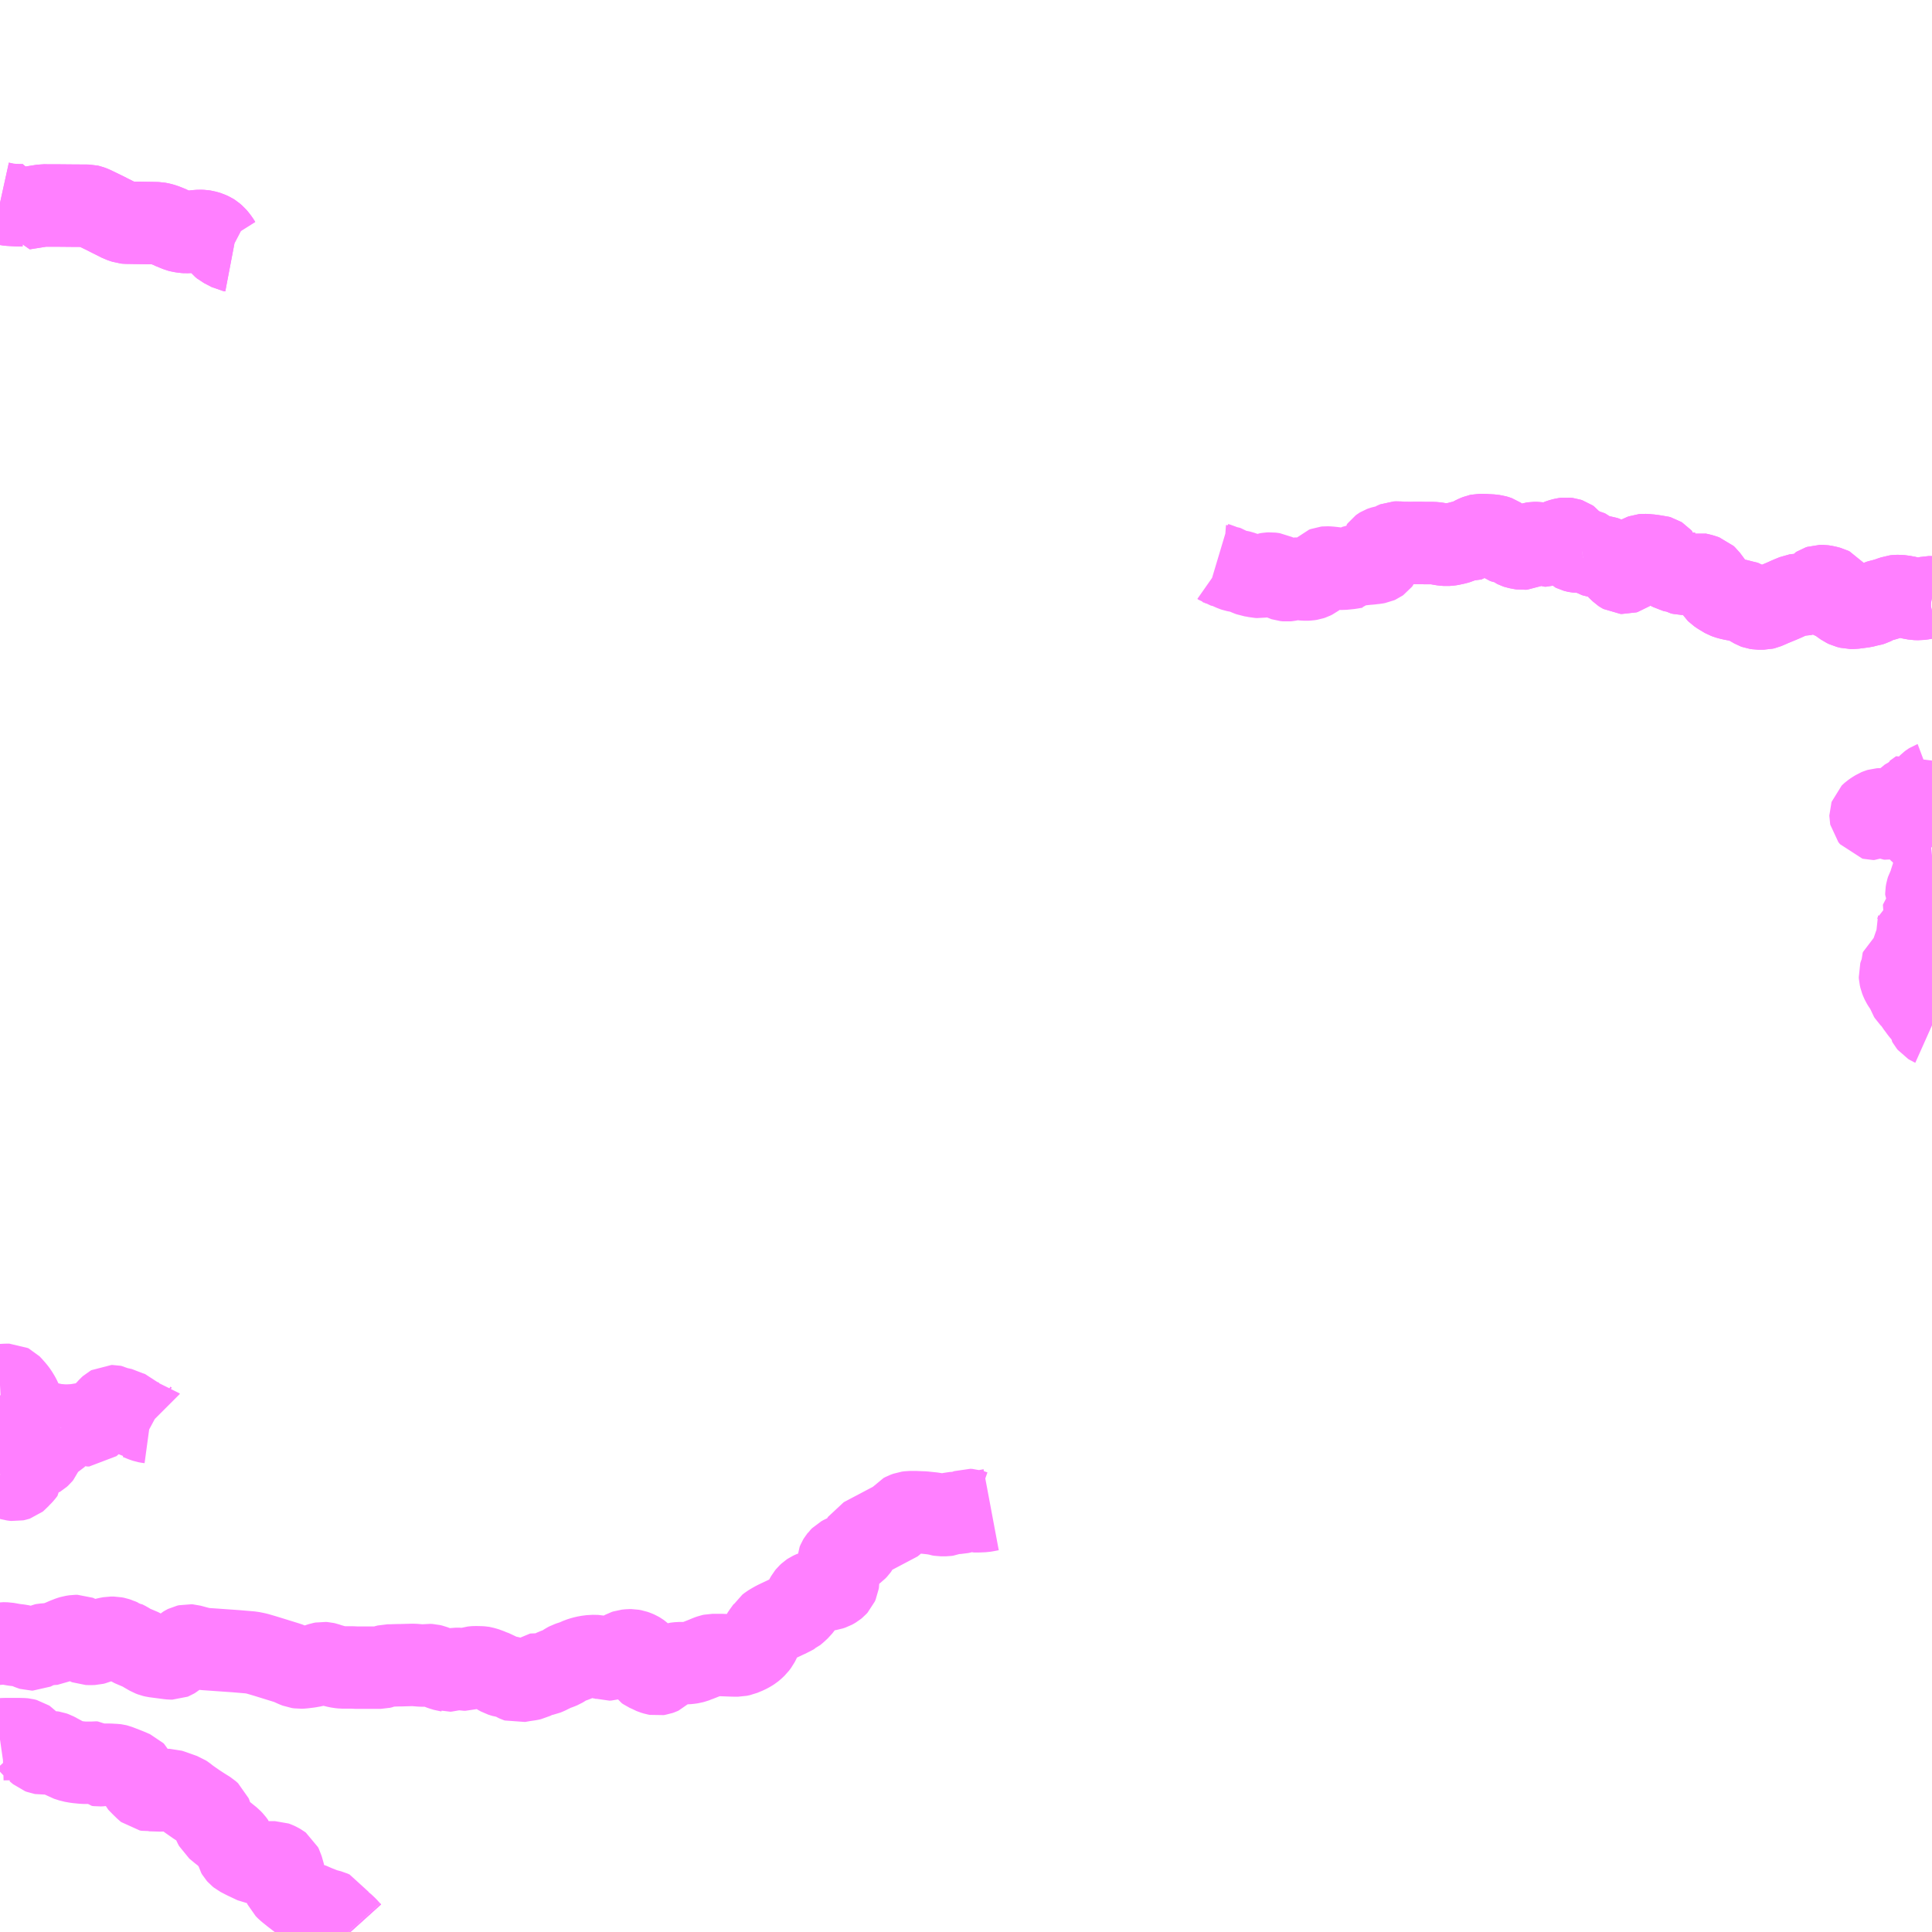 <?xml version="1.0" encoding="UTF-8"?>
<svg  xmlns="http://www.w3.org/2000/svg" xmlns:xlink="http://www.w3.org/1999/xlink" xmlns:go="http://purl.org/svgmap/profile" property="N07_001,N07_002,N07_003,N07_004,N07_005,N07_006,N07_007" viewBox="13851.562 -3621.094 17.578 17.578" go:dataArea="13851.5625 -3621.09375 17.578125 17.578125" >
<globalCoordinateSystem srsName="http://purl.org/crs/84" transform="matrix(100.0,0.0,0.0,-100.0,0.0,0.0)" />
<defs>
 <g id="p0" >
  <circle cx="0.0" cy="0.0" r="3" stroke="green" stroke-width="0.75" vector-effect="non-scaling-stroke" />
 </g>
</defs>
<g fill="none" fill-rule="evenodd" stroke="#FF00FF" stroke-width="0.75" opacity="0.5" vector-effect="non-scaling-stroke" stroke-linejoin="bevel" >
<path content="2,北相木村,北相木村村営バス,12.0,12.0,4.0," xlink:title="2" d="M13851.562,-3606.139L13851.565,-3606.139L13851.584,-3606.142L13851.622,-3606.141L13851.651,-3606.136L13851.69,-3606.129L13851.732,-3606.124L13851.744,-3606.122L13851.762,-3606.119L13851.797,-3606.109L13851.812,-3606.103L13851.842,-3606.09L13851.852,-3606.087L13851.86,-3606.087L13851.906,-3606.109L13851.949,-3606.129L13851.96,-3606.131L13852.021,-3606.136L13852.03,-3606.137L13852.06,-3606.139L13852.075,-3606.147L13852.101,-3606.159L13852.107,-3606.161L13852.112,-3606.162L13852.157,-3606.182L13852.198,-3606.198L13852.218,-3606.204L13852.25,-3606.209L13852.267,-3606.209L13852.272,-3606.207L13852.283,-3606.201L13852.31,-3606.173L13852.341,-3606.143L13852.354,-3606.138L13852.385,-3606.137L13852.412,-3606.138L13852.428,-3606.142L13852.461,-3606.156L13852.502,-3606.176L13852.52,-3606.183L13852.541,-3606.188L13852.569,-3606.193L13852.581,-3606.193L13852.598,-3606.193L13852.618,-3606.189L13852.636,-3606.183L13852.638,-3606.182L13852.642,-3606.181L13852.667,-3606.17L13852.677,-3606.167L13852.685,-3606.162L13852.688,-3606.162L13852.716,-3606.148L13852.754,-3606.124L13852.775,-3606.115L13852.855,-3606.081L13852.878,-3606.066L13852.93,-3606.036L13852.951,-3606.028L13852.968,-3606.024L13853.098,-3606.007L13853.117,-3606.005L13853.13,-3606.005L13853.135,-3606.007L13853.145,-3606.013L13853.157,-3606.023L13853.232,-3606.102L13853.241,-3606.11L13853.251,-3606.116L13853.259,-3606.12L13853.276,-3606.124L13853.289,-3606.123L13853.367,-3606.102L13853.406,-3606.093L13853.435,-3606.09L13853.493,-3606.086L13853.706,-3606.071L13853.849,-3606.059L13853.898,-3606.049L13853.929,-3606.04L13853.983,-3606.024L13854.164,-3605.968L13854.194,-3605.958L13854.247,-3605.934L13854.27,-3605.925L13854.291,-3605.922L13854.315,-3605.923L13854.372,-3605.93L13854.412,-3605.937L13854.435,-3605.943L13854.452,-3605.949L13854.485,-3605.96L13854.501,-3605.963L13854.515,-3605.962L13854.528,-3605.959L13854.561,-3605.948L13854.614,-3605.933L13854.648,-3605.926L13854.677,-3605.923L13854.768,-3605.923L13854.807,-3605.921L13854.916,-3605.921L13854.978,-3605.921L13855.025,-3605.921L13855.042,-3605.925L13855.066,-3605.935L13855.09,-3605.941L13855.097,-3605.941L13855.124,-3605.941L13855.15,-3605.942L13855.183,-3605.943L13855.203,-3605.943L13855.309,-3605.946L13855.317,-3605.946L13855.327,-3605.946L13855.389,-3605.941L13855.417,-3605.94L13855.432,-3605.941L13855.458,-3605.945L13855.478,-3605.944L13855.499,-3605.939L13855.582,-3605.907L13855.618,-3605.896L13855.626,-3605.895L13855.629,-3605.894L13855.641,-3605.895L13855.683,-3605.906L13855.709,-3605.91L13855.74,-3605.91L13855.765,-3605.907L13855.781,-3605.904L13855.799,-3605.904L13855.832,-3605.914L13855.863,-3605.923L13855.871,-3605.924L13855.886,-3605.925L13855.933,-3605.924L13855.948,-3605.923L13855.954,-3605.922L13855.996,-3605.91L13856.018,-3605.9L13856.033,-3605.894L13856.063,-3605.883L13856.087,-3605.869L13856.089,-3605.867L13856.118,-3605.851L13856.14,-3605.844L13856.147,-3605.842L13856.182,-3605.837L13856.2,-3605.832L13856.23,-3605.818L13856.251,-3605.805L13856.267,-3605.798L13856.273,-3605.796L13856.323,-3605.805L13856.379,-3605.813L13856.401,-3605.818L13856.415,-3605.825L13856.419,-3605.827L13856.426,-3605.837L13856.433,-3605.85L13856.439,-3605.856L13856.446,-3605.861L13856.452,-3605.862L13856.464,-3605.861L13856.483,-3605.856L13856.5,-3605.856L13856.52,-3605.86L13856.54,-3605.868L13856.609,-3605.902L13856.646,-3605.915L13856.67,-3605.925L13856.68,-3605.931L13856.718,-3605.956L13856.735,-3605.965L13856.79,-3605.983L13856.835,-3606.003L13856.867,-3606.013L13856.901,-3606.021L13856.948,-3606.027L13856.998,-3606.026L13857.016,-3606.022L13857.054,-3606.005L13857.059,-3606.004L13857.084,-3605.995L13857.1,-3605.996L13857.111,-3605.999L13857.129,-3606.006L13857.155,-3606.019L13857.195,-3606.043L13857.198,-3606.044L13857.235,-3606.066L13857.246,-3606.072L13857.258,-3606.076L13857.288,-3606.079L13857.307,-3606.079L13857.329,-3606.075L13857.349,-3606.068L13857.365,-3606.061L13857.377,-3606.054L13857.388,-3606.046L13857.398,-3606.037L13857.405,-3606.028L13857.411,-3606.018L13857.416,-3606.005L13857.419,-3605.993L13857.42,-3605.981L13857.421,-3605.955L13857.421,-3605.93L13857.425,-3605.918L13857.434,-3605.905L13857.444,-3605.898L13857.486,-3605.879L13857.497,-3605.873L13857.504,-3605.87L13857.527,-3605.863L13857.543,-3605.86L13857.556,-3605.862L13857.57,-3605.867L13857.581,-3605.872L13857.587,-3605.878L13857.63,-3605.917L13857.651,-3605.934L13857.659,-3605.939L13857.667,-3605.946L13857.677,-3605.949L13857.706,-3605.958L13857.741,-3605.962L13857.809,-3605.962L13857.818,-3605.963L13857.838,-3605.965L13857.858,-3605.968L13857.865,-3605.97L13857.9,-3605.981L13857.906,-3605.984L13857.967,-3606.008L13858.008,-3606.025L13858.03,-3606.033L13858.044,-3606.036L13858.125,-3606.036L13858.235,-3606.032L13858.279,-3606.032L13858.308,-3606.038L13858.358,-3606.059L13858.386,-3606.074L13858.403,-3606.085L13858.419,-3606.098L13858.441,-3606.119L13858.459,-3606.143L13858.473,-3606.17L13858.482,-3606.193L13858.504,-3606.229L13858.541,-3606.28L13858.547,-3606.29L13858.565,-3606.304L13858.588,-3606.318L13858.618,-3606.335L13858.645,-3606.348L13858.734,-3606.39L13858.755,-3606.398L13858.77,-3606.408L13858.784,-3606.414L13858.809,-3606.435L13858.838,-3606.462L13858.852,-3606.48L13858.859,-3606.489L13858.904,-3606.569L13858.913,-3606.58L13858.928,-3606.594L13858.937,-3606.6L13858.952,-3606.607L13858.959,-3606.61L13858.997,-3606.62L13859.003,-3606.62L13859.025,-3606.622L13859.046,-3606.625L13859.074,-3606.628L13859.113,-3606.634L13859.134,-3606.641L13859.145,-3606.647L13859.157,-3606.654L13859.168,-3606.663L13859.178,-3606.674L13859.186,-3606.692L13859.188,-3606.706L13859.188,-3606.712L13859.183,-3606.753L13859.181,-3606.779L13859.18,-3606.799L13859.179,-3606.823L13859.182,-3606.852L13859.183,-3606.875L13859.191,-3606.894L13859.197,-3606.904L13859.202,-3606.91L13859.204,-3606.913L13859.216,-3606.925L13859.236,-3606.936L13859.296,-3606.961L13859.32,-3606.972L13859.345,-3606.99L13859.36,-3607.006L13859.368,-3607.017L13859.378,-3607.037L13859.414,-3607.095L13859.736,-3607.265L13859.776,-3607.315L13859.793,-3607.324L13859.818,-3607.333L13859.84,-3607.336L13859.888,-3607.336L13859.932,-3607.334L13859.965,-3607.333L13860.022,-3607.327L13860.051,-3607.324L13860.066,-3607.321L13860.088,-3607.318L13860.105,-3607.312L13860.123,-3607.309L13860.167,-3607.309L13860.181,-3607.311L13860.214,-3607.324L13860.227,-3607.327L13860.256,-3607.329L13860.291,-3607.33L13860.309,-3607.334L13860.325,-3607.339L13860.356,-3607.351L13860.37,-3607.356L13860.388,-3607.355L13860.404,-3607.35L13860.421,-3607.344L13860.469,-3607.344L13860.514,-3607.346L13860.532,-3607.349L13860.58,-3607.358"/>
<path content="2,南相木村,三川線,8.0,8.0,4.0," xlink:title="2" d="M13854.742,-3603.526L13854.751,-3603.516"/>
<path content="2,南相木村,南相木線,10.0,10.0,4.0," xlink:title="2" d="M13851.562,-3605.267L13851.583,-3605.27L13851.615,-3605.271L13851.69,-3605.271L13851.733,-3605.271L13851.772,-3605.27L13851.782,-3605.269L13851.802,-3605.264L13851.808,-3605.26L13851.887,-3605.176L13851.89,-3605.175L13851.922,-3605.148L13851.938,-3605.142L13851.944,-3605.141L13851.963,-3605.142L13851.983,-3605.147L13852.016,-3605.152L13852.029,-3605.153L13852.042,-3605.151L13852.059,-3605.145L13852.148,-3605.097L13852.166,-3605.086L13852.182,-3605.081L13852.216,-3605.07L13852.262,-3605.062L13852.322,-3605.056L13852.354,-3605.056L13852.392,-3605.056L13852.41,-3605.059L13852.423,-3605.058L13852.428,-3605.055L13852.447,-3605.035L13852.462,-3605.033L13852.482,-3605.034L13852.512,-3605.038L13852.555,-3605.038L13852.611,-3605.035L13852.619,-3605.034L13852.631,-3605.031L13852.706,-3605.002L13852.708,-3605.001L13852.726,-3604.994L13852.77,-3604.975L13852.782,-3604.97L13852.786,-3604.966L13852.791,-3604.961L13852.797,-3604.949L13852.803,-3604.925L13852.807,-3604.911L13852.816,-3604.89L13852.853,-3604.852L13852.889,-3604.817L13852.899,-3604.809L13852.916,-3604.806L13852.926,-3604.807L13853.03,-3604.804L13853.052,-3604.806L13853.089,-3604.808L13853.103,-3604.808L13853.125,-3604.801L13853.229,-3604.764L13853.244,-3604.754L13853.268,-3604.735L13853.284,-3604.723L13853.353,-3604.675L13853.407,-3604.64L13853.423,-3604.63L13853.428,-3604.627L13853.457,-3604.609L13853.477,-3604.591L13853.484,-3604.574L13853.495,-3604.536L13853.501,-3604.519L13853.508,-3604.501L13853.513,-3604.492L13853.523,-3604.473L13853.579,-3604.427L13853.595,-3604.411L13853.6,-3604.408L13853.662,-3604.358L13853.681,-3604.338L13853.698,-3604.315L13853.706,-3604.291L13853.71,-3604.267L13853.715,-3604.245L13853.724,-3604.23L13853.732,-3604.221L13853.742,-3604.213L13853.792,-3604.187L13853.811,-3604.178L13853.883,-3604.144L13853.896,-3604.142L13853.913,-3604.144L13853.97,-3604.147L13853.985,-3604.148L13854.004,-3604.15L13854.062,-3604.15L13854.076,-3604.145L13854.095,-3604.136L13854.105,-3604.13L13854.112,-3604.126L13854.12,-3604.12L13854.128,-3604.104L13854.148,-3604.034L13854.148,-3604.001L13854.147,-3603.949L13854.147,-3603.94L13854.154,-3603.925L13854.174,-3603.905L13854.193,-3603.889L13854.217,-3603.87L13854.219,-3603.868L13854.298,-3603.807L13854.307,-3603.803L13854.316,-3603.795L13854.325,-3603.789L13854.353,-3603.782L13854.36,-3603.781L13854.375,-3603.776L13854.406,-3603.765L13854.427,-3603.754L13854.472,-3603.737L13854.503,-3603.723L13854.569,-3603.706L13854.589,-3603.697L13854.618,-3603.646L13854.634,-3603.626L13854.646,-3603.614L13854.654,-3603.607L13854.684,-3603.585L13854.715,-3603.556L13854.724,-3603.546L13854.742,-3603.526"/>
<path content="2,南相木村,栗生線,8.0,8.0,2.0," xlink:title="2" d="M13854.742,-3603.526L13854.751,-3603.516"/>
<path content="3,上野村,上野村乗り合いタクシー,3.0,999.9,999.9," xlink:title="3" d="M13869.141,-3611.767L13869.132,-3611.771L13869.119,-3611.779L13869.11,-3611.79L13869.105,-3611.799L13869.105,-3611.819L13869.098,-3611.828L13869.085,-3611.842L13869.063,-3611.874L13869.047,-3611.891L13869.03,-3611.913L13869.02,-3611.928L13869.012,-3611.938L13868.999,-3611.955L13868.988,-3611.973L13868.976,-3611.99L13868.957,-3612.011L13868.936,-3612.032L13868.929,-3612.043L13868.925,-3612.055L13868.918,-3612.088L13868.913,-3612.1L13868.896,-3612.115L13868.883,-3612.132L13868.869,-3612.155L13868.861,-3612.172L13868.854,-3612.19L13868.849,-3612.212L13868.848,-3612.227L13868.852,-3612.241L13868.859,-3612.256L13868.861,-3612.271L13868.86,-3612.292L13868.863,-3612.3L13868.878,-3612.311L13868.883,-3612.314L13868.898,-3612.324L13868.925,-3612.347L13868.938,-3612.363L13868.946,-3612.375L13868.952,-3612.392L13868.962,-3612.408L13868.963,-3612.423L13868.962,-3612.439L13868.965,-3612.456L13868.981,-3612.486L13868.986,-3612.493L13868.998,-3612.503L13869.005,-3612.509L13869.015,-3612.541L13869.035,-3612.582L13869.037,-3612.596L13869.03,-3612.604L13869.016,-3612.618L13869.005,-3612.633L13869.004,-3612.642L13869.005,-3612.645L13869.007,-3612.653L13869.02,-3612.66L13869.045,-3612.661L13869.07,-3612.659L13869.085,-3612.664L13869.09,-3612.67L13869.088,-3612.674L13869.072,-3612.678L13869.049,-3612.686L13869.041,-3612.692L13869.041,-3612.697L13869.049,-3612.701L13869.063,-3612.699L13869.088,-3612.692L13869.101,-3612.693L13869.11,-3612.697L13869.111,-3612.704L13869.079,-3612.725L13869.068,-3612.735L13869.058,-3612.736L13869.03,-3612.742L13869.024,-3612.746L13869.023,-3612.753L13869.03,-3612.755L13869.09,-3612.764L13869.093,-3612.769L13869.094,-3612.776L13869.065,-3612.79L13869.063,-3612.796L13869.064,-3612.802L13869.068,-3612.806L13869.099,-3612.817L13869.099,-3612.826L13869.097,-3612.855L13869.099,-3612.869L13869.108,-3612.9L13869.11,-3612.917L13869.106,-3612.928L13869.096,-3612.94L13869.089,-3612.953L13869.089,-3612.966L13869.091,-3612.978L13869.093,-3612.989L13869.098,-3613.005L13869.107,-3613.021L13869.118,-3613.043L13869.126,-3613.067L13869.129,-3613.084L13869.133,-3613.103L13869.141,-3613.121M13869.141,-3613.386L13869.138,-3613.397L13869.127,-3613.442L13869.117,-3613.441L13869.108,-3613.443L13869.102,-3613.445L13869.097,-3613.451L13869.094,-3613.456L13869.091,-3613.473L13869.085,-3613.494L13869.082,-3613.503L13869.077,-3613.508L13869.072,-3613.512L13869.062,-3613.516L13869.039,-3613.523L13869.034,-3613.526L13869.027,-3613.533L13869.014,-3613.549L13869.002,-3613.559L13868.996,-3613.564L13868.993,-3613.573L13868.99,-3613.582L13868.988,-3613.597L13868.986,-3613.602L13868.977,-3613.61L13868.963,-3613.618L13868.942,-3613.627L13868.921,-3613.63L13868.91,-3613.63L13868.898,-3613.627L13868.884,-3613.624L13868.877,-3613.624L13868.868,-3613.626L13868.86,-3613.633L13868.848,-3613.646L13868.836,-3613.657L13868.827,-3613.662L13868.815,-3613.665L13868.804,-3613.664L13868.793,-3613.661L13868.774,-3613.651L13868.763,-3613.646L13868.754,-3613.644L13868.746,-3613.645L13868.737,-3613.649L13868.723,-3613.657L13868.697,-3613.667L13868.681,-3613.672L13868.672,-3613.674L13868.663,-3613.673L13868.655,-3613.671L13868.643,-3613.665L13868.629,-3613.653L13868.62,-3613.647L13868.614,-3613.644L13868.605,-3613.644L13868.597,-3613.646L13868.582,-3613.665L13868.581,-3613.67L13868.581,-3613.675L13868.583,-3613.681L13868.586,-3613.684L13868.595,-3613.692L13868.615,-3613.706L13868.633,-3613.717L13868.641,-3613.722L13868.653,-3613.727L13868.663,-3613.73L13868.677,-3613.731L13868.705,-3613.729L13868.723,-3613.727L13868.741,-3613.728L13868.756,-3613.73L13868.783,-3613.736L13868.808,-3613.743L13868.821,-3613.747L13868.832,-3613.751L13868.849,-3613.753L13868.866,-3613.755L13868.875,-3613.758L13868.882,-3613.762L13868.886,-3613.766L13868.888,-3613.773L13868.888,-3613.796L13868.89,-3613.804L13868.898,-3613.813L13868.912,-3613.821L13868.924,-3613.829L13868.949,-3613.841L13868.958,-3613.847L13868.966,-3613.852L13868.974,-3613.86L13868.983,-3613.872L13868.991,-3613.881L13868.996,-3613.884L13869.003,-3613.89L13869.008,-3613.893L13869.012,-3613.889L13869.013,-3613.878L13869.01,-3613.87L13869.003,-3613.862L13868.998,-3613.858L13868.994,-3613.854L13868.988,-3613.844L13868.972,-3613.828L13868.965,-3613.82L13868.954,-3613.811L13868.943,-3613.802L13868.935,-3613.794L13868.931,-3613.786L13868.928,-3613.772L13868.926,-3613.764L13868.921,-3613.758L13868.913,-3613.753L13868.911,-3613.748L13868.913,-3613.743L13868.92,-3613.739L13868.928,-3613.739L13868.936,-3613.744L13868.942,-3613.752L13868.946,-3613.762L13868.95,-3613.769L13868.961,-3613.778L13868.983,-3613.794L13869.012,-3613.817L13869.023,-3613.827L13869.032,-3613.835L13869.04,-3613.844L13869.047,-3613.854L13869.053,-3613.869L13869.055,-3613.876L13869.06,-3613.882L13869.073,-3613.894L13869.081,-3613.904L13869.087,-3613.916L13869.092,-3613.93L13869.098,-3613.939L13869.106,-3613.948L13869.117,-3613.959L13869.125,-3613.965L13869.133,-3613.97L13869.141,-3613.973"/>
<path content="3,佐久市,田口・青沼線内回り,0.6,0.0,0.0," xlink:title="3" d="M13851.562,-3619.248L13851.63,-3619.233L13851.649,-3619.231L13851.72,-3619.227L13851.763,-3619.226L13851.768,-3619.226L13851.774,-3619.196L13851.957,-3619.225L13852.002,-3619.224L13852.103,-3619.224L13852.213,-3619.223L13852.366,-3619.222L13852.379,-3619.219L13852.401,-3619.211L13852.517,-3619.155L13852.556,-3619.135L13852.634,-3619.096L13852.659,-3619.083L13852.701,-3619.069L13852.711,-3619.068L13852.958,-3619.064L13852.996,-3619.063L13853.022,-3619.058L13853.051,-3619.05L13853.111,-3619.026L13853.12,-3619.021L13853.186,-3618.994L13853.205,-3618.989L13853.24,-3618.984L13853.255,-3618.983L13853.28,-3618.984L13853.313,-3618.986L13853.341,-3618.99L13853.352,-3618.991L13853.377,-3618.993L13853.405,-3618.992L13853.425,-3618.989L13853.447,-3618.983L13853.46,-3618.979L13853.486,-3618.967L13853.497,-3618.96L13853.519,-3618.941L13853.531,-3618.927L13853.541,-3618.914L13853.55,-3618.902L13853.567,-3618.875L13853.576,-3618.864L13853.592,-3618.851L13853.661,-3618.815L13853.682,-3618.811"/>
<path content="3,佐久市,田口・青沼線外回り,0.6,0.0,0.0," xlink:title="3" d="M13851.562,-3619.248L13851.63,-3619.233L13851.649,-3619.231L13851.72,-3619.227L13851.763,-3619.226L13851.768,-3619.226L13851.774,-3619.196L13851.957,-3619.225L13852.002,-3619.224L13852.103,-3619.224L13852.213,-3619.223L13852.366,-3619.222L13852.379,-3619.219L13852.401,-3619.211L13852.517,-3619.155L13852.556,-3619.135L13852.634,-3619.096L13852.659,-3619.083L13852.701,-3619.069L13852.711,-3619.068L13852.958,-3619.064L13852.996,-3619.063L13853.022,-3619.058L13853.051,-3619.05L13853.111,-3619.026L13853.12,-3619.021L13853.186,-3618.994L13853.205,-3618.989L13853.24,-3618.984L13853.255,-3618.983L13853.28,-3618.984L13853.313,-3618.986L13853.341,-3618.99L13853.352,-3618.991L13853.377,-3618.993L13853.405,-3618.992L13853.425,-3618.989L13853.447,-3618.983L13853.46,-3618.979L13853.486,-3618.967L13853.497,-3618.96L13853.519,-3618.941L13853.531,-3618.927L13853.541,-3618.914L13853.55,-3618.902L13853.567,-3618.875L13853.576,-3618.864L13853.592,-3618.851L13853.661,-3618.815L13853.682,-3618.811"/>
<path content="3,南牧村,下仁田駅‐勧能線,3.5,1.0,1.0," xlink:title="3" d="M13865.957,-3616.078L13865.943,-3616.098"/>
<path content="3,南牧村,下仁田駅‐勧能線,3.5,1.0,1.0," xlink:title="3" d="M13865.957,-3616.078L13865.964,-3616.079L13865.987,-3616.081L13865.997,-3616.082L13866.002,-3616.084L13866.006,-3616.083L13866.015,-3616.079L13866.028,-3616.068L13866.042,-3616.055L13866.051,-3616.046L13866.062,-3616.039L13866.072,-3616.036L13866.096,-3616.031L13866.123,-3616.028L13866.149,-3616.026L13866.162,-3616.024L13866.175,-3616.02L13866.185,-3616.015L13866.195,-3616.01L13866.21,-3616L13866.225,-3615.988L13866.243,-3615.969L13866.266,-3615.941L13866.282,-3615.923L13866.313,-3615.893L13866.319,-3615.889L13866.33,-3615.883L13866.344,-3615.882L13866.354,-3615.885L13866.361,-3615.89L13866.371,-3615.906L13866.38,-3615.926L13866.387,-3615.938L13866.393,-3615.946L13866.399,-3615.952L13866.406,-3615.958L13866.412,-3615.964L13866.417,-3615.976L13866.423,-3615.984L13866.432,-3615.993L13866.448,-3616.006L13866.459,-3616.015L13866.473,-3616.023L13866.486,-3616.033L13866.497,-3616.039L13866.508,-3616.043L13866.519,-3616.044L13866.541,-3616.043L13866.558,-3616.041L13866.586,-3616.039L13866.607,-3616.035L13866.631,-3616.032L13866.646,-3616.031L13866.66,-3616.027L13866.668,-3616.022L13866.676,-3616.013L13866.678,-3615.999L13866.679,-3615.98L13866.681,-3615.97L13866.684,-3615.963L13866.693,-3615.952L13866.708,-3615.939L13866.722,-3615.93L13866.737,-3615.921L13866.756,-3615.914L13866.799,-3615.897L13866.831,-3615.885L13866.839,-3615.885L13866.851,-3615.878L13866.868,-3615.874L13866.919,-3615.873L13866.951,-3615.873L13866.985,-3615.873L13866.993,-3615.875L13867.009,-3615.871L13867.03,-3615.867L13867.06,-3615.858L13867.08,-3615.851L13867.092,-3615.84L13867.125,-3615.796L13867.138,-3615.777L13867.144,-3615.769L13867.153,-3615.755L13867.165,-3615.737L13867.176,-3615.721L13867.182,-3615.712L13867.189,-3615.705L13867.217,-3615.686L13867.233,-3615.677L13867.254,-3615.664L13867.261,-3615.66L13867.28,-3615.653L13867.305,-3615.646L13867.333,-3615.64L13867.368,-3615.634L13867.415,-3615.622L13867.429,-3615.62L13867.441,-3615.616L13867.464,-3615.602L13867.528,-3615.565L13867.539,-3615.561L13867.559,-3615.558L13867.588,-3615.558L13867.609,-3615.558L13867.622,-3615.561L13867.655,-3615.575L13867.682,-3615.587L13867.718,-3615.602L13867.75,-3615.615L13867.79,-3615.632L13867.83,-3615.65L13867.853,-3615.66L13867.878,-3615.67L13867.899,-3615.679L13867.919,-3615.682L13867.957,-3615.682L13867.966,-3615.684L13868.009,-3615.697L13868.042,-3615.709L13868.053,-3615.715L13868.06,-3615.719L13868.085,-3615.739L13868.092,-3615.747L13868.099,-3615.751L13868.11,-3615.758L13868.122,-3615.762L13868.141,-3615.762L13868.173,-3615.757L13868.211,-3615.747L13868.223,-3615.741L13868.227,-3615.736L13868.226,-3615.731L13868.22,-3615.718L13868.209,-3615.694L13868.205,-3615.68L13868.205,-3615.673L13868.209,-3615.667L13868.22,-3615.658L13868.239,-3615.649L13868.27,-3615.636L13868.291,-3615.622L13868.318,-3615.601L13868.345,-3615.582L13868.366,-3615.572L13868.398,-3615.564L13868.426,-3615.564L13868.441,-3615.566L13868.518,-3615.576L13868.526,-3615.578L13868.55,-3615.585L13868.574,-3615.588L13868.596,-3615.595L13868.61,-3615.602L13868.63,-3615.613L13868.64,-3615.617L13868.654,-3615.624L13868.667,-3615.628L13868.689,-3615.633L13868.703,-3615.637L13868.72,-3615.642L13868.733,-3615.645L13868.754,-3615.653L13868.771,-3615.659L13868.787,-3615.664L13868.801,-3615.669L13868.818,-3615.671L13868.834,-3615.671L13868.869,-3615.669L13868.898,-3615.663L13868.922,-3615.659L13868.943,-3615.653L13868.988,-3615.645L13869.023,-3615.644L13869.061,-3615.649L13869.09,-3615.655L13869.112,-3615.66L13869.131,-3615.66L13869.141,-3615.658"/>
<path content="3,南牧村,下仁田駅‐勧能線,3.5,1.0,1.0," xlink:title="3" d="M13864.237,-3616.147L13864.247,-3616.151L13864.255,-3616.155L13864.26,-3616.157L13864.281,-3616.158L13864.302,-3616.156L13864.325,-3616.154L13864.354,-3616.154L13864.396,-3616.153L13864.437,-3616.154L13864.472,-3616.154L13864.488,-3616.154L13864.525,-3616.153L13864.563,-3616.153L13864.591,-3616.153L13864.615,-3616.152L13864.637,-3616.149L13864.67,-3616.143L13864.695,-3616.139L13864.723,-3616.137L13864.737,-3616.138L13864.75,-3616.139L13864.763,-3616.141L13864.786,-3616.146L13864.809,-3616.151L13864.829,-3616.157L13864.836,-3616.16L13864.844,-3616.165L13864.862,-3616.173L13864.871,-3616.178L13864.879,-3616.178L13864.902,-3616.178L13864.918,-3616.177L13864.924,-3616.179L13864.927,-3616.18L13864.937,-3616.186L13864.95,-3616.194L13864.963,-3616.201L13864.98,-3616.21L13864.996,-3616.217L13865.011,-3616.223L13865.025,-3616.226L13865.051,-3616.226L13865.075,-3616.225L13865.094,-3616.223L13865.117,-3616.223L13865.144,-3616.22L13865.161,-3616.218L13865.178,-3616.213L13865.189,-3616.209L13865.198,-3616.203L13865.208,-3616.193L13865.221,-3616.178L13865.229,-3616.171L13865.238,-3616.164L13865.253,-3616.159L13865.298,-3616.15L13865.31,-3616.148L13865.319,-3616.145L13865.325,-3616.141L13865.329,-3616.138L13865.334,-3616.133L13865.337,-3616.129L13865.347,-3616.12L13865.351,-3616.117L13865.357,-3616.114L13865.366,-3616.111L13865.376,-3616.109L13865.402,-3616.104L13865.415,-3616.102L13865.427,-3616.103L13865.438,-3616.108L13865.451,-3616.115L13865.463,-3616.126L13865.475,-3616.135L13865.484,-3616.142L13865.494,-3616.147L13865.507,-3616.151L13865.52,-3616.153L13865.546,-3616.153L13865.566,-3616.15L13865.586,-3616.145L13865.607,-3616.135L13865.616,-3616.131L13865.629,-3616.131L13865.642,-3616.135L13865.655,-3616.142L13865.669,-3616.15L13865.68,-3616.152L13865.696,-3616.157L13865.711,-3616.161L13865.728,-3616.167L13865.741,-3616.175L13865.755,-3616.18L13865.774,-3616.186L13865.795,-3616.191L13865.81,-3616.193L13865.827,-3616.191L13865.839,-3616.187L13865.852,-3616.178L13865.861,-3616.166L13865.863,-3616.16L13865.864,-3616.153L13865.866,-3616.147L13865.868,-3616.133L13865.869,-3616.123L13865.87,-3616.114L13865.87,-3616.109L13865.872,-3616.101L13865.874,-3616.093L13865.878,-3616.088L13865.882,-3616.084L13865.888,-3616.081L13865.899,-3616.078L13865.909,-3616.076L13865.919,-3616.075L13865.929,-3616.075L13865.94,-3616.076L13865.957,-3616.078"/>
<path content="3,南牧村,下仁田駅‐熊倉線,4.0,1.0,1.0," xlink:title="3" d="M13862.629,-3615.967L13862.639,-3615.964L13862.653,-3615.96L13862.671,-3615.952L13862.681,-3615.945L13862.688,-3615.943L13862.701,-3615.942L13862.711,-3615.941L13862.719,-3615.938L13862.724,-3615.935L13862.738,-3615.927L13862.772,-3615.912L13862.783,-3615.907L13862.798,-3615.902L13862.818,-3615.898L13862.839,-3615.895L13862.852,-3615.892L13862.872,-3615.885L13862.884,-3615.881L13862.909,-3615.87L13862.923,-3615.864L13862.942,-3615.857L13862.975,-3615.852L13863.002,-3615.846L13863.02,-3615.845L13863.032,-3615.847L13863.054,-3615.86L13863.069,-3615.866L13863.084,-3615.872L13863.103,-3615.875L13863.122,-3615.876L13863.138,-3615.874L13863.152,-3615.872L13863.16,-3615.868L13863.165,-3615.865L13863.194,-3615.847L13863.208,-3615.838L13863.223,-3615.83L13863.238,-3615.821L13863.247,-3615.817L13863.25,-3615.816L13863.27,-3615.814L13863.28,-3615.815L13863.296,-3615.818L13863.315,-3615.822L13863.325,-3615.823L13863.342,-3615.827L13863.357,-3615.829L13863.371,-3615.83L13863.383,-3615.829L13863.398,-3615.825L13863.409,-3615.823L13863.446,-3615.821L13863.467,-3615.822L13863.486,-3615.825L13863.501,-3615.83L13863.515,-3615.837L13863.527,-3615.846L13863.544,-3615.858L13863.559,-3615.872L13863.565,-3615.879L13863.579,-3615.893L13863.586,-3615.898L13863.593,-3615.907L13863.6,-3615.918L13863.607,-3615.925L13863.62,-3615.93L13863.63,-3615.931L13863.655,-3615.93L13863.684,-3615.927L13863.717,-3615.923L13863.745,-3615.92L13863.777,-3615.919L13863.847,-3615.926L13863.862,-3615.929L13863.898,-3615.935L13863.907,-3615.936L13863.91,-3615.94L13863.912,-3615.949L13863.916,-3615.953L13863.923,-3615.956L13863.964,-3615.961L13864.002,-3615.965L13864.029,-3615.967L13864.053,-3615.97L13864.074,-3615.972L13864.096,-3615.976L13864.105,-3615.98L13864.112,-3615.985L13864.119,-3615.994L13864.123,-3616.005L13864.126,-3616.019L13864.126,-3616.049L13864.125,-3616.064L13864.121,-3616.077L13864.118,-3616.086L13864.116,-3616.092L13864.116,-3616.098L13864.119,-3616.102L13864.122,-3616.106L13864.126,-3616.109L13864.131,-3616.112L13864.139,-3616.115L13864.146,-3616.117L13864.17,-3616.122L13864.194,-3616.128L13864.222,-3616.139L13864.237,-3616.147L13864.247,-3616.151L13864.255,-3616.155L13864.26,-3616.157L13864.281,-3616.158L13864.302,-3616.156L13864.325,-3616.154L13864.354,-3616.154L13864.396,-3616.153L13864.437,-3616.154L13864.472,-3616.154L13864.488,-3616.154L13864.525,-3616.153L13864.563,-3616.153L13864.591,-3616.153L13864.615,-3616.152L13864.637,-3616.149L13864.67,-3616.143L13864.695,-3616.139L13864.723,-3616.137L13864.737,-3616.138L13864.75,-3616.139L13864.763,-3616.141L13864.786,-3616.146L13864.809,-3616.151L13864.829,-3616.157L13864.836,-3616.16L13864.844,-3616.165L13864.862,-3616.173L13864.871,-3616.178L13864.879,-3616.178L13864.902,-3616.178L13864.918,-3616.177L13864.924,-3616.179L13864.927,-3616.18L13864.937,-3616.186L13864.95,-3616.194L13864.963,-3616.201L13864.98,-3616.21L13864.996,-3616.217L13865.011,-3616.223L13865.025,-3616.226L13865.051,-3616.226L13865.075,-3616.225L13865.094,-3616.223L13865.117,-3616.223L13865.144,-3616.22L13865.161,-3616.218L13865.178,-3616.213L13865.189,-3616.209L13865.198,-3616.203L13865.208,-3616.193L13865.221,-3616.178L13865.229,-3616.171L13865.238,-3616.164L13865.253,-3616.159L13865.298,-3616.15L13865.31,-3616.148L13865.319,-3616.145L13865.325,-3616.141L13865.329,-3616.138L13865.334,-3616.133L13865.337,-3616.129L13865.347,-3616.12L13865.351,-3616.117L13865.357,-3616.114L13865.366,-3616.111L13865.376,-3616.109L13865.402,-3616.104L13865.415,-3616.102L13865.427,-3616.103L13865.438,-3616.108L13865.451,-3616.115L13865.463,-3616.126L13865.475,-3616.135L13865.484,-3616.142L13865.494,-3616.147L13865.507,-3616.151L13865.52,-3616.153L13865.546,-3616.153L13865.566,-3616.15L13865.586,-3616.145L13865.607,-3616.135L13865.616,-3616.131L13865.629,-3616.131L13865.642,-3616.135L13865.655,-3616.142L13865.669,-3616.15L13865.68,-3616.152L13865.696,-3616.157L13865.711,-3616.161L13865.728,-3616.167L13865.741,-3616.175L13865.755,-3616.18L13865.774,-3616.186L13865.795,-3616.191L13865.81,-3616.193L13865.827,-3616.191L13865.839,-3616.187L13865.852,-3616.178L13865.861,-3616.166L13865.863,-3616.16L13865.864,-3616.153L13865.866,-3616.147L13865.868,-3616.133L13865.869,-3616.123L13865.87,-3616.114L13865.87,-3616.109L13865.872,-3616.101L13865.874,-3616.093L13865.878,-3616.088L13865.882,-3616.084L13865.888,-3616.081L13865.899,-3616.078L13865.909,-3616.076L13865.919,-3616.075L13865.929,-3616.075L13865.94,-3616.076L13865.957,-3616.078"/>
<path content="3,南牧村,下仁田駅‐熊倉線,4.0,1.0,1.0," xlink:title="3" d="M13865.957,-3616.078L13865.943,-3616.098"/>
<path content="3,南牧村,下仁田駅‐熊倉線,4.0,1.0,1.0," xlink:title="3" d="M13865.957,-3616.078L13865.964,-3616.079L13865.987,-3616.081L13865.997,-3616.082L13866.002,-3616.084L13866.006,-3616.083L13866.015,-3616.079L13866.028,-3616.068L13866.042,-3616.055L13866.051,-3616.046L13866.062,-3616.039L13866.072,-3616.036L13866.096,-3616.031L13866.123,-3616.028L13866.149,-3616.026L13866.162,-3616.024L13866.175,-3616.02L13866.185,-3616.015L13866.195,-3616.01L13866.21,-3616L13866.225,-3615.988L13866.243,-3615.969L13866.266,-3615.941L13866.282,-3615.923L13866.313,-3615.893L13866.319,-3615.889L13866.33,-3615.883L13866.344,-3615.882L13866.354,-3615.885L13866.361,-3615.89L13866.371,-3615.906L13866.38,-3615.926L13866.387,-3615.938L13866.393,-3615.946L13866.399,-3615.952L13866.406,-3615.958L13866.412,-3615.964L13866.417,-3615.976L13866.423,-3615.984L13866.432,-3615.993L13866.448,-3616.006L13866.459,-3616.015L13866.473,-3616.023L13866.486,-3616.033L13866.497,-3616.039L13866.508,-3616.043L13866.519,-3616.044L13866.541,-3616.043L13866.558,-3616.041L13866.586,-3616.039L13866.607,-3616.035L13866.631,-3616.032L13866.646,-3616.031L13866.66,-3616.027L13866.668,-3616.022L13866.676,-3616.013L13866.678,-3615.999L13866.679,-3615.98L13866.681,-3615.97L13866.684,-3615.963L13866.693,-3615.952L13866.708,-3615.939L13866.722,-3615.93L13866.737,-3615.921L13866.756,-3615.914L13866.799,-3615.897L13866.831,-3615.885L13866.839,-3615.885L13866.851,-3615.878L13866.868,-3615.874L13866.919,-3615.873L13866.951,-3615.873L13866.985,-3615.873L13866.993,-3615.875L13867.009,-3615.871L13867.03,-3615.867L13867.06,-3615.858L13867.08,-3615.851L13867.092,-3615.84L13867.125,-3615.796L13867.138,-3615.777L13867.144,-3615.769L13867.153,-3615.755L13867.165,-3615.737L13867.176,-3615.721L13867.182,-3615.712L13867.189,-3615.705L13867.217,-3615.686L13867.233,-3615.677L13867.254,-3615.664L13867.261,-3615.66L13867.28,-3615.653L13867.305,-3615.646L13867.333,-3615.64L13867.368,-3615.634L13867.415,-3615.622L13867.429,-3615.62L13867.441,-3615.616L13867.464,-3615.602L13867.528,-3615.565L13867.539,-3615.561L13867.559,-3615.558L13867.588,-3615.558L13867.609,-3615.558L13867.622,-3615.561L13867.655,-3615.575L13867.682,-3615.587L13867.718,-3615.602L13867.75,-3615.615L13867.79,-3615.632L13867.83,-3615.65L13867.853,-3615.66L13867.878,-3615.67L13867.899,-3615.679L13867.919,-3615.682L13867.957,-3615.682L13867.966,-3615.684L13868.009,-3615.697L13868.042,-3615.709L13868.053,-3615.715L13868.06,-3615.719L13868.085,-3615.739L13868.092,-3615.747L13868.099,-3615.751L13868.11,-3615.758L13868.122,-3615.762L13868.141,-3615.762L13868.173,-3615.757L13868.211,-3615.747L13868.223,-3615.741L13868.227,-3615.736L13868.226,-3615.731L13868.22,-3615.718L13868.209,-3615.694L13868.205,-3615.68L13868.205,-3615.673L13868.209,-3615.667L13868.22,-3615.658L13868.239,-3615.649L13868.27,-3615.636L13868.291,-3615.622L13868.318,-3615.601L13868.345,-3615.582L13868.366,-3615.572L13868.398,-3615.564L13868.426,-3615.564L13868.441,-3615.566L13868.518,-3615.576L13868.526,-3615.578L13868.55,-3615.585L13868.574,-3615.588L13868.596,-3615.595L13868.61,-3615.602L13868.63,-3615.613L13868.64,-3615.617L13868.654,-3615.624L13868.667,-3615.628L13868.689,-3615.633L13868.703,-3615.637L13868.72,-3615.642L13868.733,-3615.645L13868.754,-3615.653L13868.771,-3615.659L13868.787,-3615.664L13868.801,-3615.669L13868.818,-3615.671L13868.834,-3615.671L13868.869,-3615.669L13868.898,-3615.663L13868.922,-3615.659L13868.943,-3615.653L13868.988,-3615.645L13869.023,-3615.644L13869.061,-3615.649L13869.09,-3615.655L13869.112,-3615.66L13869.131,-3615.66L13869.141,-3615.658"/>
<path content="3,小海町,親沢線,8.0,0.0,0.0," xlink:title="3" d="M13852.107,-3608.109L13852.095,-3608.078L13852.091,-3608.069L13852.074,-3608.056L13852.064,-3608.051L13852.059,-3608.044L13852.059,-3608.014L13852.052,-3607.997L13852.046,-3607.99L13852.033,-3607.984L13852.03,-3607.982L13851.998,-3607.968L13851.995,-3607.964L13851.983,-3607.938L13851.972,-3607.932L13851.933,-3607.917L13851.933,-3607.912L13851.935,-3607.902L13851.942,-3607.886L13851.942,-3607.872L13851.94,-3607.867L13851.93,-3607.855L13851.919,-3607.845L13851.914,-3607.842L13851.909,-3607.841L13851.895,-3607.84L13851.872,-3607.841L13851.832,-3607.846L13851.829,-3607.842L13851.807,-3607.811L13851.776,-3607.778L13851.776,-3607.77L13851.785,-3607.724L13851.785,-3607.709L13851.77,-3607.689L13851.757,-3607.675L13851.741,-3607.66L13851.728,-3607.645L13851.721,-3607.637L13851.716,-3607.633L13851.71,-3607.631L13851.7,-3607.629L13851.69,-3607.63L13851.675,-3607.632L13851.654,-3607.638L13851.647,-3607.641L13851.633,-3607.645L13851.588,-3607.663L13851.566,-3607.672L13851.562,-3607.673"/>
<path content="3,小海町,親沢線,8.0,0.0,0.0," xlink:title="3" d="M13852.107,-3608.109L13852.111,-3608.118L13852.118,-3608.124L13852.19,-3608.124L13852.204,-3608.125L13852.226,-3608.126L13852.257,-3608.129L13852.306,-3608.137L13852.322,-3608.137L13852.358,-3608.126L13852.373,-3608.126L13852.427,-3608.174L13852.459,-3608.197L13852.482,-3608.212L13852.511,-3608.236L13852.538,-3608.265L13852.557,-3608.286L13852.567,-3608.295L13852.576,-3608.3L13852.585,-3608.3L13852.595,-3608.298L13852.616,-3608.287L13852.643,-3608.28L13852.662,-3608.276L13852.68,-3608.272L13852.687,-3608.268L13852.7,-3608.255L13852.706,-3608.252L13852.735,-3608.247L13852.748,-3608.242L13852.754,-3608.236L13852.775,-3608.2L13852.779,-3608.195L13852.785,-3608.19L13852.814,-3608.188L13852.827,-3608.183L13852.869,-3608.166L13852.89,-3608.159L13852.906,-3608.156L13852.928,-3608.153L13852.934,-3608.147L13852.947,-3608.14"/>
<path content="3,小海町,親沢線,8.0,0.0,0.0," xlink:title="3" d="M13851.562,-3608.491L13851.619,-3608.494L13851.647,-3608.494L13851.655,-3608.49L13851.664,-3608.481L13851.699,-3608.441L13851.708,-3608.429L13851.721,-3608.41L13851.739,-3608.38L13851.757,-3608.342L13851.773,-3608.301L13851.779,-3608.278L13851.789,-3608.232L13851.803,-3608.17L13851.819,-3608.093L13851.831,-3608.043L13851.835,-3608.036L13851.838,-3608.033L13851.847,-3608.025L13851.858,-3608.022L13851.883,-3608.022L13851.9,-3608.025L13851.911,-3608.028L13851.913,-3608.029L13851.924,-3608.034L13851.944,-3608.049L13851.965,-3608.069L13851.981,-3608.09L13851.998,-3608.117L13852.008,-3608.127L13852.018,-3608.135L13852.026,-3608.139L13852.043,-3608.137L13852.058,-3608.132L13852.064,-3608.129L13852.096,-3608.113L13852.107,-3608.109"/>
</g>
</svg>
